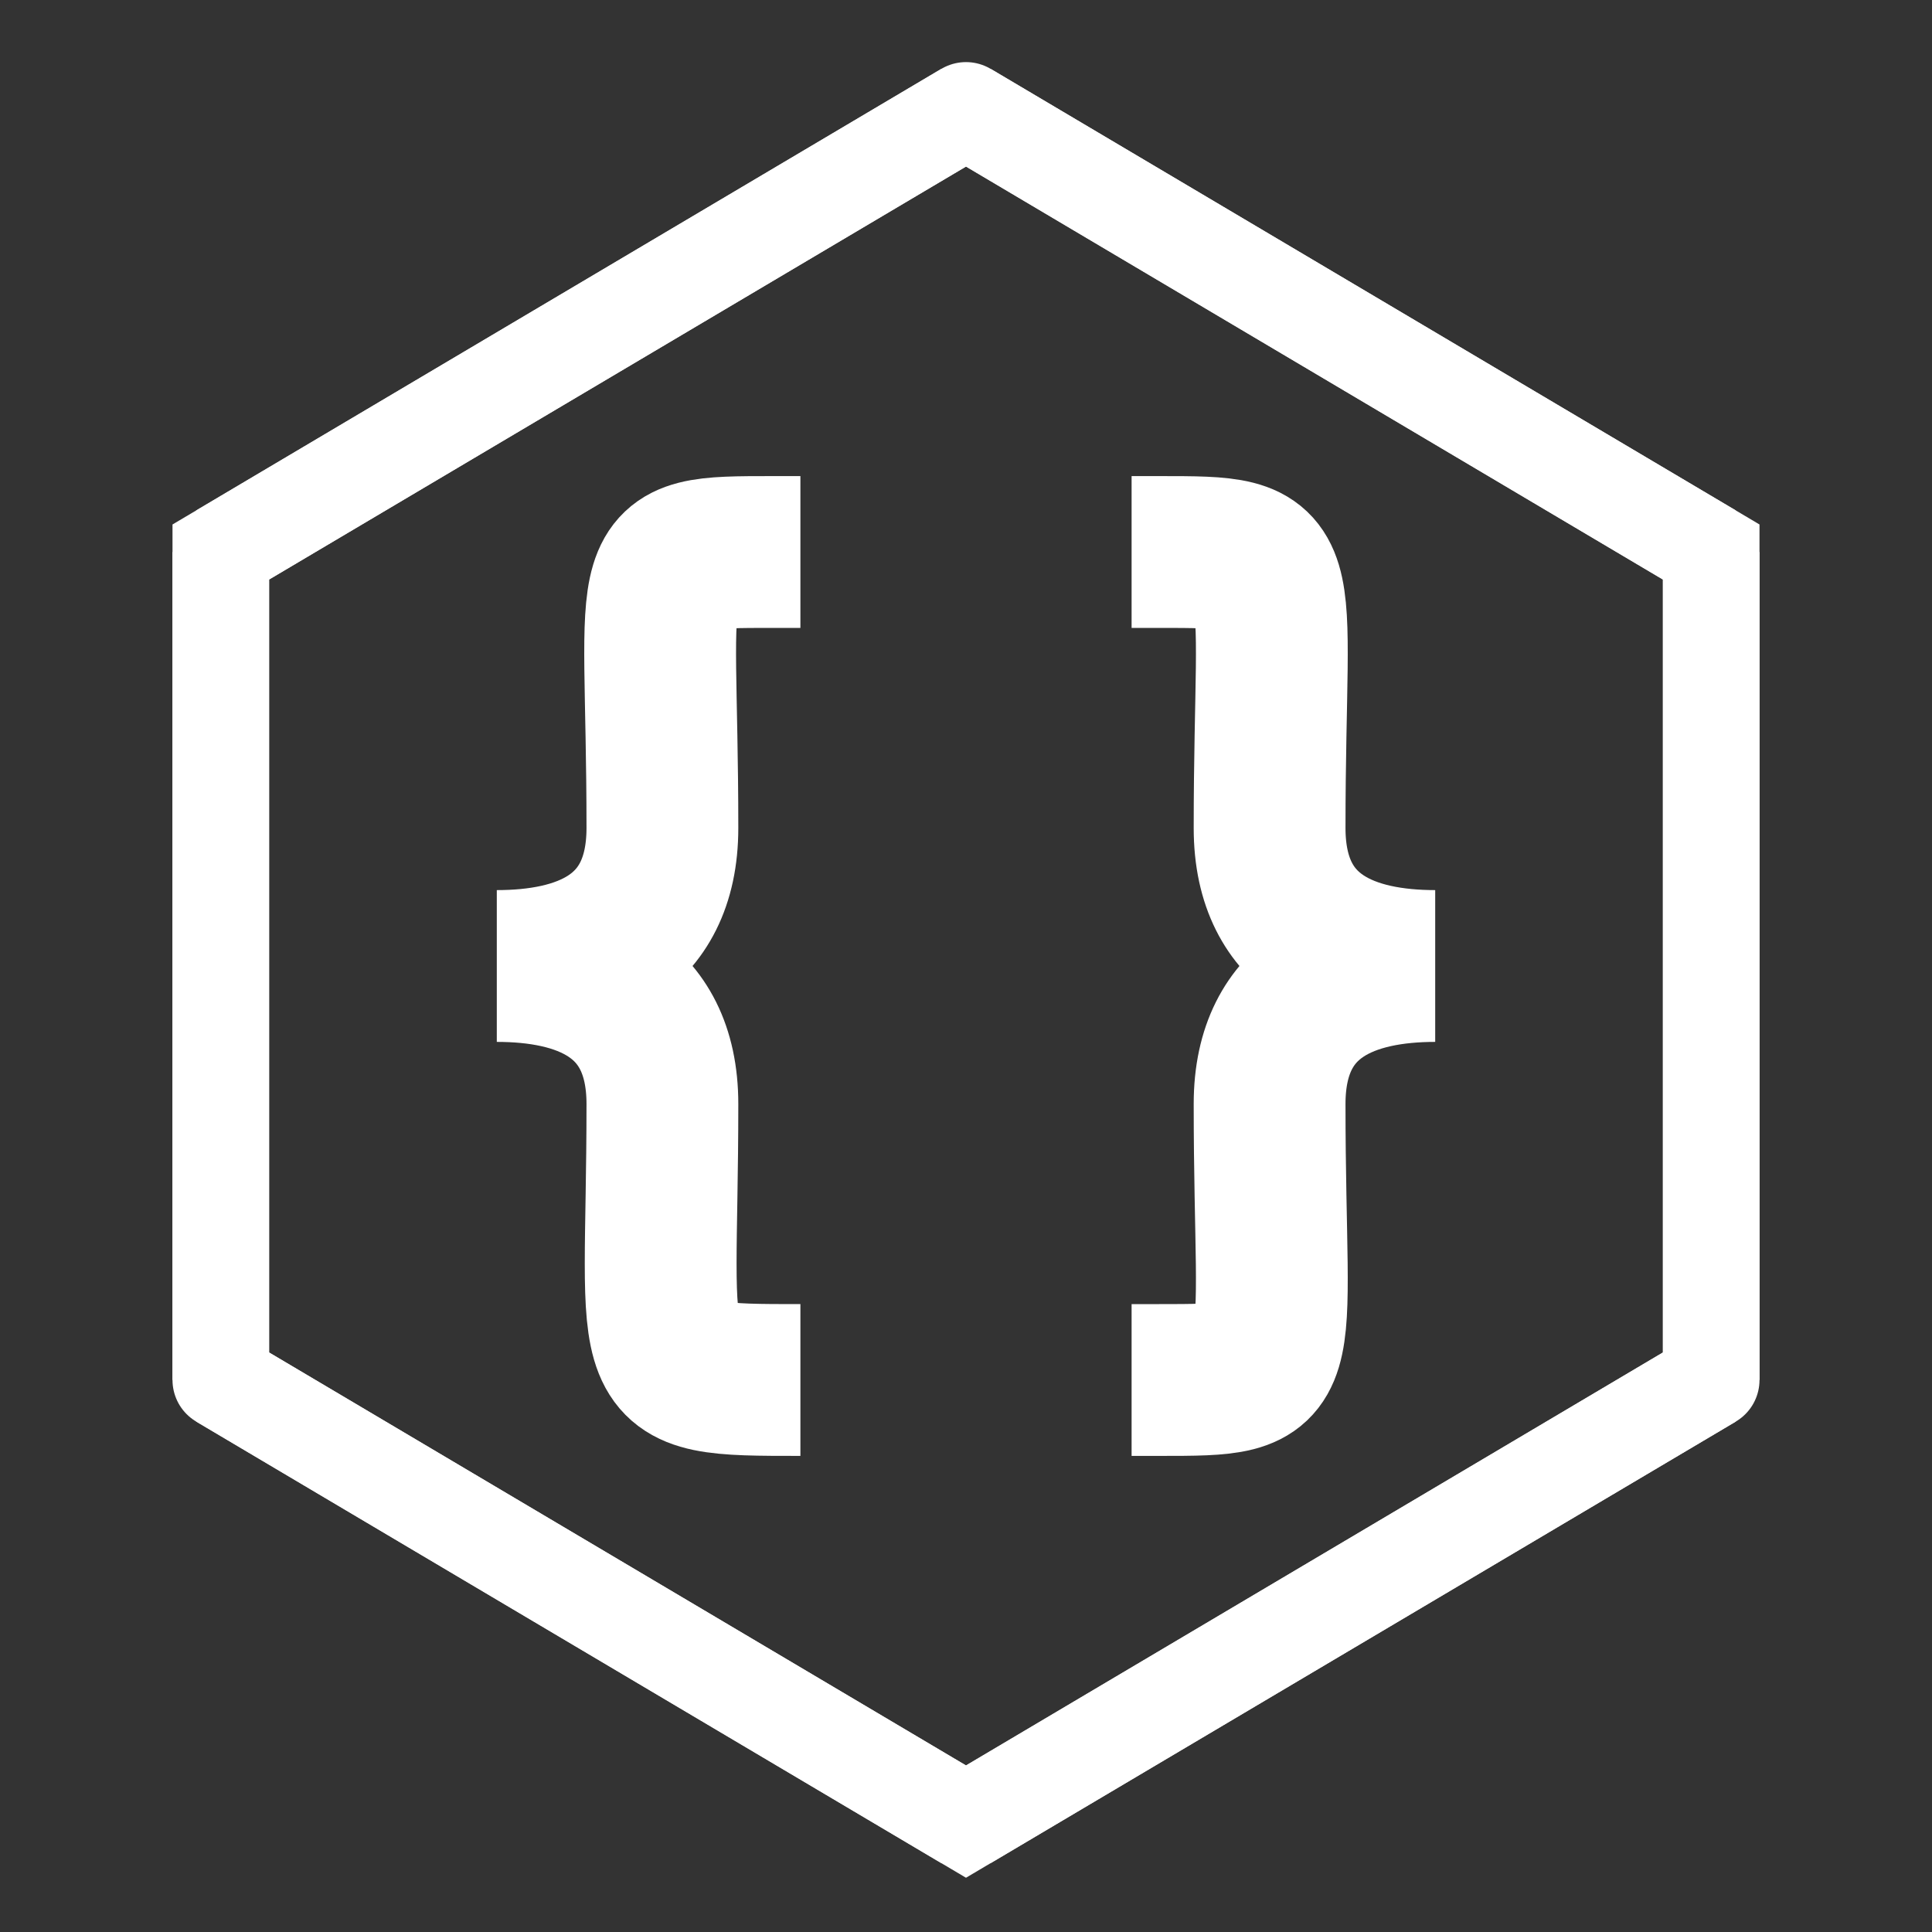 <svg xmlns="http://www.w3.org/2000/svg" viewBox="0 0 70 70">
    <rect x="0" y="0" width="70" height="70" fill="#333333" stroke="none"/>
    <defs>
        <style>
            .hexagon {
                fill-opacity: 0;
                stroke: #FFF;
                stroke-width: 3.5;
            }
            
            .bracket {
                fill-opacity: 0;
                stroke: #FFF;
                stroke-width: 5.5;
            }
        </style>
    </defs>
    <path class="hexagon" stroke-opacity="0" d="M35,4 8,20 8,50 35,66 62,50 62,20 z" />
    <path class="hexagon" d="M35,4 8,20 8,50 M8,50 35,66 62,50 M62,50 62,20 35,4" />
    <path class="hexagon" stroke-linejoin="round" d="M62,20 35,4 8,20 M8,20 8,50 35,66 M35,66 62,50 62,20" />
    <path class="bracket" d="M29,20 28,20 C23,20 24,20 24,30 24,34 21,35 18,35 M29,50 29,50 C23,50 24,50 24,40 24,36 21,35 18,35" />
    <path class="bracket" d="M41,20 42,20 C47,20 46,20 46,30 46,34 49,35 52,35 M41,50 42,50 C47,50 46,50 46,40 46,36 49,35 52,35" />
</svg>